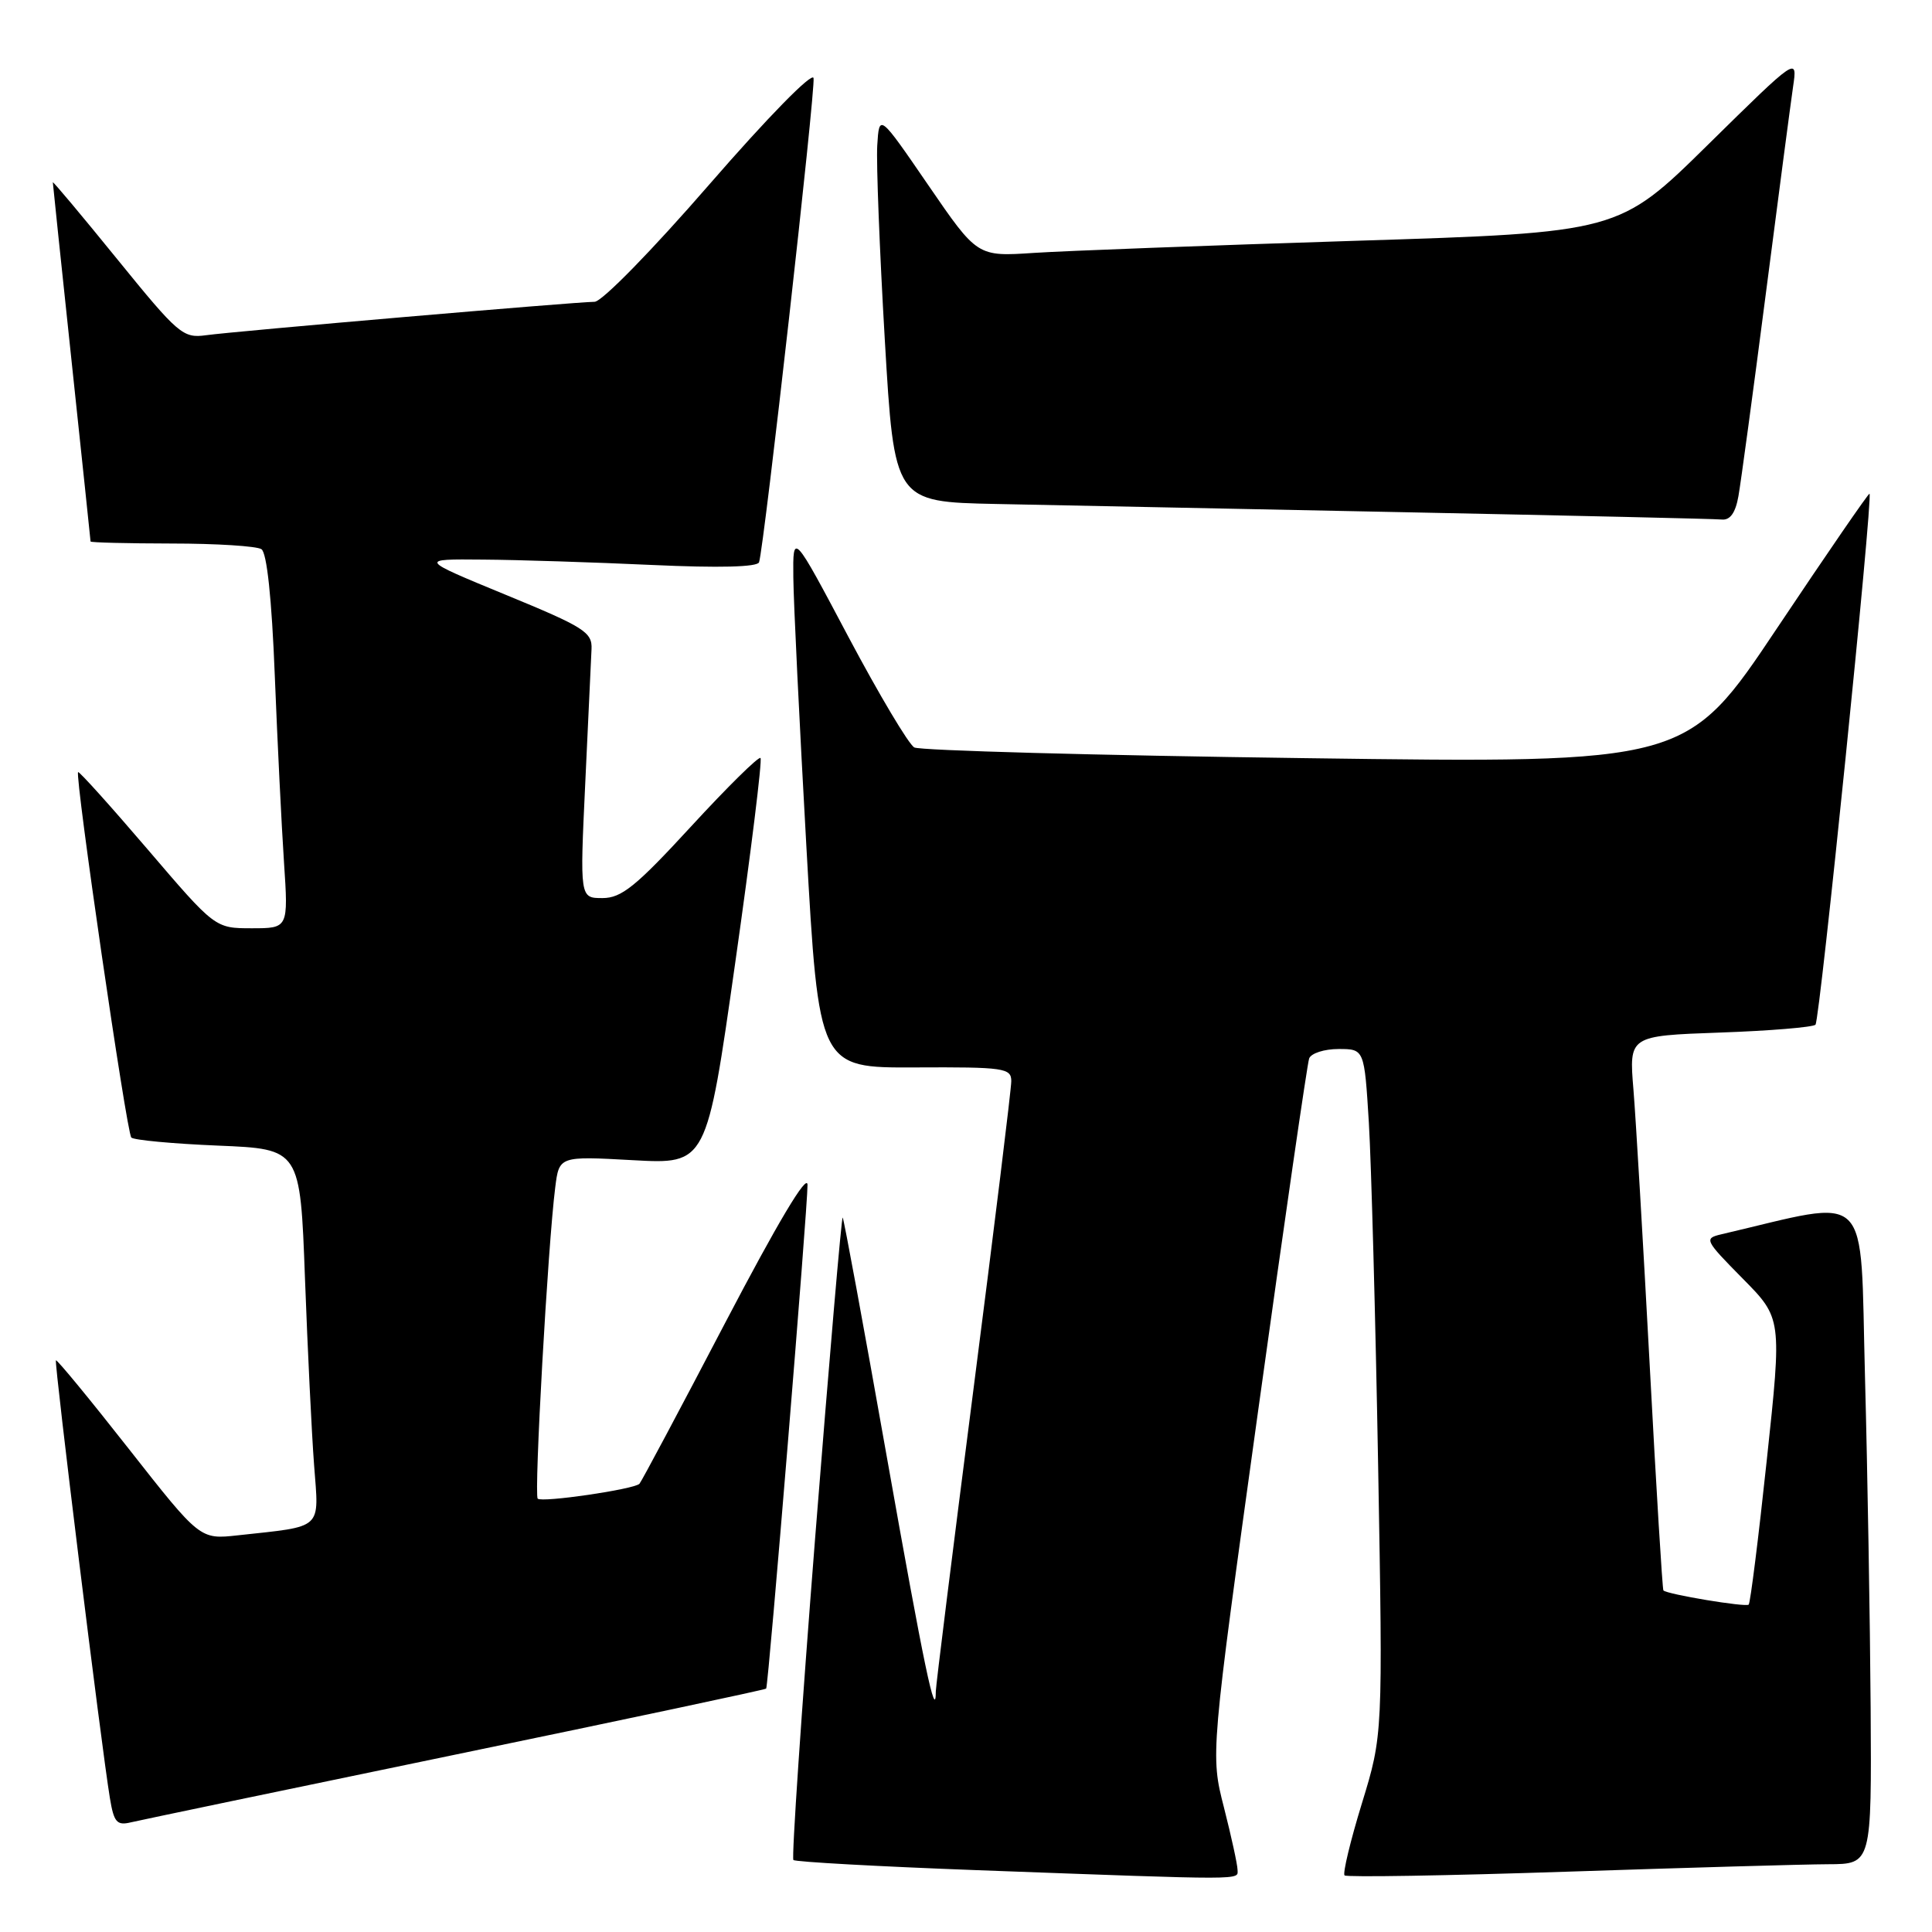 <?xml version="1.0" encoding="UTF-8" standalone="no"?>
<!DOCTYPE svg PUBLIC "-//W3C//DTD SVG 1.1//EN" "http://www.w3.org/Graphics/SVG/1.1/DTD/svg11.dtd" >
<svg xmlns="http://www.w3.org/2000/svg" xmlns:xlink="http://www.w3.org/1999/xlink" version="1.1" viewBox="0 0 256 256">
 <g >
 <path fill="currentColor"
d=" M 163.98 247.75 C 163.97 247.06 163.16 243.35 162.18 239.50 C 160.39 232.50 160.39 232.50 166.70 187.00 C 170.17 161.97 173.22 140.94 173.47 140.25 C 173.73 139.56 175.48 139.00 177.36 139.00 C 180.78 139.00 180.78 139.00 181.38 148.75 C 181.70 154.11 182.26 174.56 182.61 194.19 C 183.24 229.88 183.24 229.88 180.46 238.95 C 178.93 243.93 177.90 248.23 178.16 248.50 C 178.43 248.76 191.66 248.54 207.57 248.01 C 223.48 247.48 239.09 247.03 242.25 247.02 C 248.00 247.00 248.00 247.00 247.87 226.25 C 247.79 214.84 247.46 195.10 247.12 182.40 C 246.44 157.02 248.27 158.84 228.09 163.55 C 225.77 164.10 225.87 164.30 230.90 169.40 C 236.12 174.68 236.12 174.68 234.11 193.45 C 233.01 203.78 231.93 212.40 231.71 212.62 C 231.34 212.99 220.92 211.26 220.41 210.74 C 220.28 210.61 219.46 197.22 218.60 181.00 C 217.73 164.78 216.76 148.29 216.44 144.38 C 215.85 137.25 215.85 137.25 227.90 136.82 C 234.52 136.59 240.22 136.11 240.56 135.78 C 241.14 135.19 248.20 65.83 247.72 65.42 C 247.60 65.32 242.10 73.32 235.50 83.19 C 223.50 101.15 223.50 101.15 173.00 100.46 C 145.22 100.09 121.89 99.45 121.15 99.04 C 120.41 98.64 116.49 92.05 112.43 84.41 C 105.06 70.50 105.06 70.50 105.12 76.50 C 105.15 79.80 105.93 95.78 106.84 112.00 C 108.50 141.50 108.50 141.50 121.25 141.44 C 133.07 141.38 134.00 141.52 134.00 143.26 C 134.00 144.29 131.75 162.62 129.00 184.00 C 126.25 205.38 124.00 223.42 124.00 224.10 C 124.00 228.31 122.44 220.84 117.50 193.00 C 114.44 175.73 111.81 161.47 111.66 161.33 C 111.51 161.18 109.88 180.17 108.03 203.53 C 106.19 226.89 104.88 246.21 105.13 246.46 C 105.38 246.71 116.37 247.32 129.54 247.81 C 165.62 249.14 164.00 249.14 163.98 247.75 Z  M 60.41 232.48 C 82.92 227.82 101.41 223.89 101.52 223.75 C 101.83 223.35 107.04 159.76 107.00 157.00 C 106.97 155.40 103.03 162.02 96.07 175.32 C 90.09 186.77 84.98 196.35 84.73 196.61 C 83.99 197.35 71.80 199.13 71.25 198.58 C 70.74 198.07 72.60 164.94 73.57 157.35 C 74.09 153.19 74.09 153.19 83.86 153.73 C 93.63 154.27 93.63 154.27 97.42 127.58 C 99.51 112.90 101.02 100.68 100.77 100.44 C 100.53 100.19 96.39 104.27 91.58 109.50 C 84.26 117.46 82.35 119.00 79.83 119.00 C 76.83 119.00 76.83 119.00 77.55 103.75 C 77.94 95.36 78.32 87.38 78.38 86.02 C 78.49 83.77 77.43 83.10 67.00 78.81 C 55.50 74.07 55.50 74.07 64.00 74.15 C 68.67 74.18 78.75 74.51 86.38 74.86 C 95.32 75.27 100.37 75.14 100.58 74.50 C 101.26 72.40 108.09 11.73 107.80 10.34 C 107.63 9.51 101.74 15.52 94.00 24.43 C 86.41 33.17 79.75 39.99 78.78 39.99 C 76.32 40.00 31.12 43.89 27.29 44.42 C 24.25 44.84 23.62 44.30 15.54 34.35 C 10.84 28.56 7.00 23.98 7.00 24.16 C 7.00 24.35 8.13 35.07 9.50 48.00 C 10.87 60.93 12.00 71.61 12.00 71.75 C 12.00 71.89 16.84 72.01 22.75 72.02 C 28.66 72.02 34.01 72.36 34.64 72.77 C 35.36 73.23 36.01 79.30 36.41 89.50 C 36.76 98.30 37.31 109.44 37.63 114.25 C 38.21 123.00 38.21 123.00 33.36 123.00 C 28.50 123.00 28.50 123.00 19.55 112.53 C 14.63 106.78 10.49 102.18 10.35 102.31 C 9.89 102.77 16.78 150.11 17.40 150.73 C 17.74 151.07 22.91 151.55 28.90 151.80 C 39.78 152.25 39.78 152.25 40.41 169.37 C 40.76 178.79 41.30 189.94 41.62 194.15 C 42.27 202.80 42.94 202.19 31.50 203.44 C 26.50 203.99 26.50 203.99 17.08 192.00 C 11.90 185.40 7.55 180.12 7.41 180.25 C 7.16 180.51 13.43 231.42 14.56 238.25 C 15.09 241.46 15.48 241.92 17.34 241.47 C 18.53 241.19 37.91 237.14 60.41 232.48 Z  M 230.35 65.75 C 230.67 63.96 232.30 51.93 233.97 39.00 C 235.64 26.07 237.27 13.70 237.59 11.50 C 238.18 7.50 238.18 7.50 226.34 19.15 C 214.50 30.81 214.50 30.81 179.50 31.91 C 160.25 32.52 141.12 33.24 137.00 33.51 C 129.50 34.01 129.50 34.01 123.00 24.53 C 116.50 15.05 116.50 15.05 116.24 19.28 C 116.10 21.60 116.55 33.17 117.24 45.00 C 118.50 66.50 118.50 66.50 132.00 66.78 C 139.43 66.94 163.72 67.43 186.00 67.87 C 208.28 68.32 227.24 68.75 228.14 68.84 C 229.25 68.95 229.96 67.96 230.35 65.75 Z "/>
</g>
</svg>